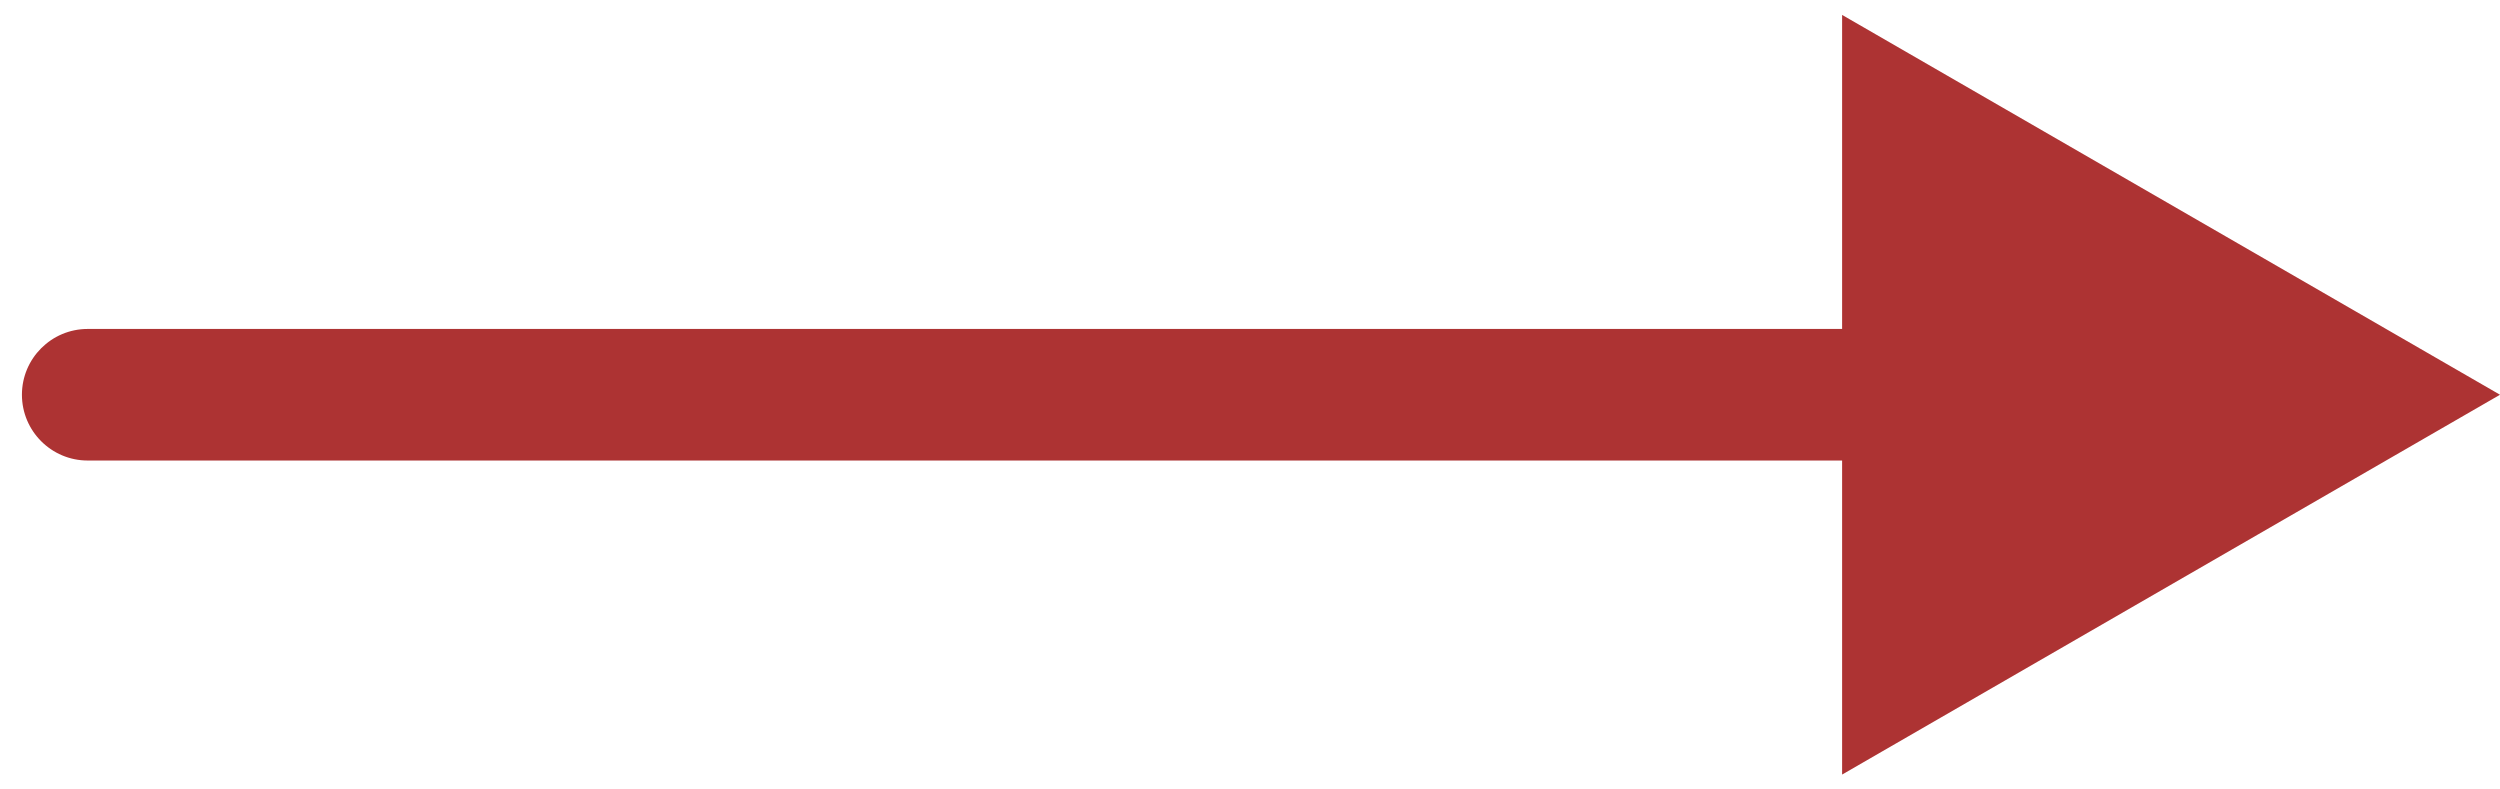 <svg width="57" height="18" viewBox="0 0 57 18" fill="none" xmlns="http://www.w3.org/2000/svg">
<path id="Arrow 2" d="M2 7.5C1.172 7.5 0.5 8.172 0.5 9C0.5 9.828 1.172 10.5 2 10.5V7.5ZM57 9L42 0.34V17.66L57 9ZM2 10.5H43.5V7.5H2V10.5Z" fill="#980000" fill-opacity="0.8"/>
</svg>
